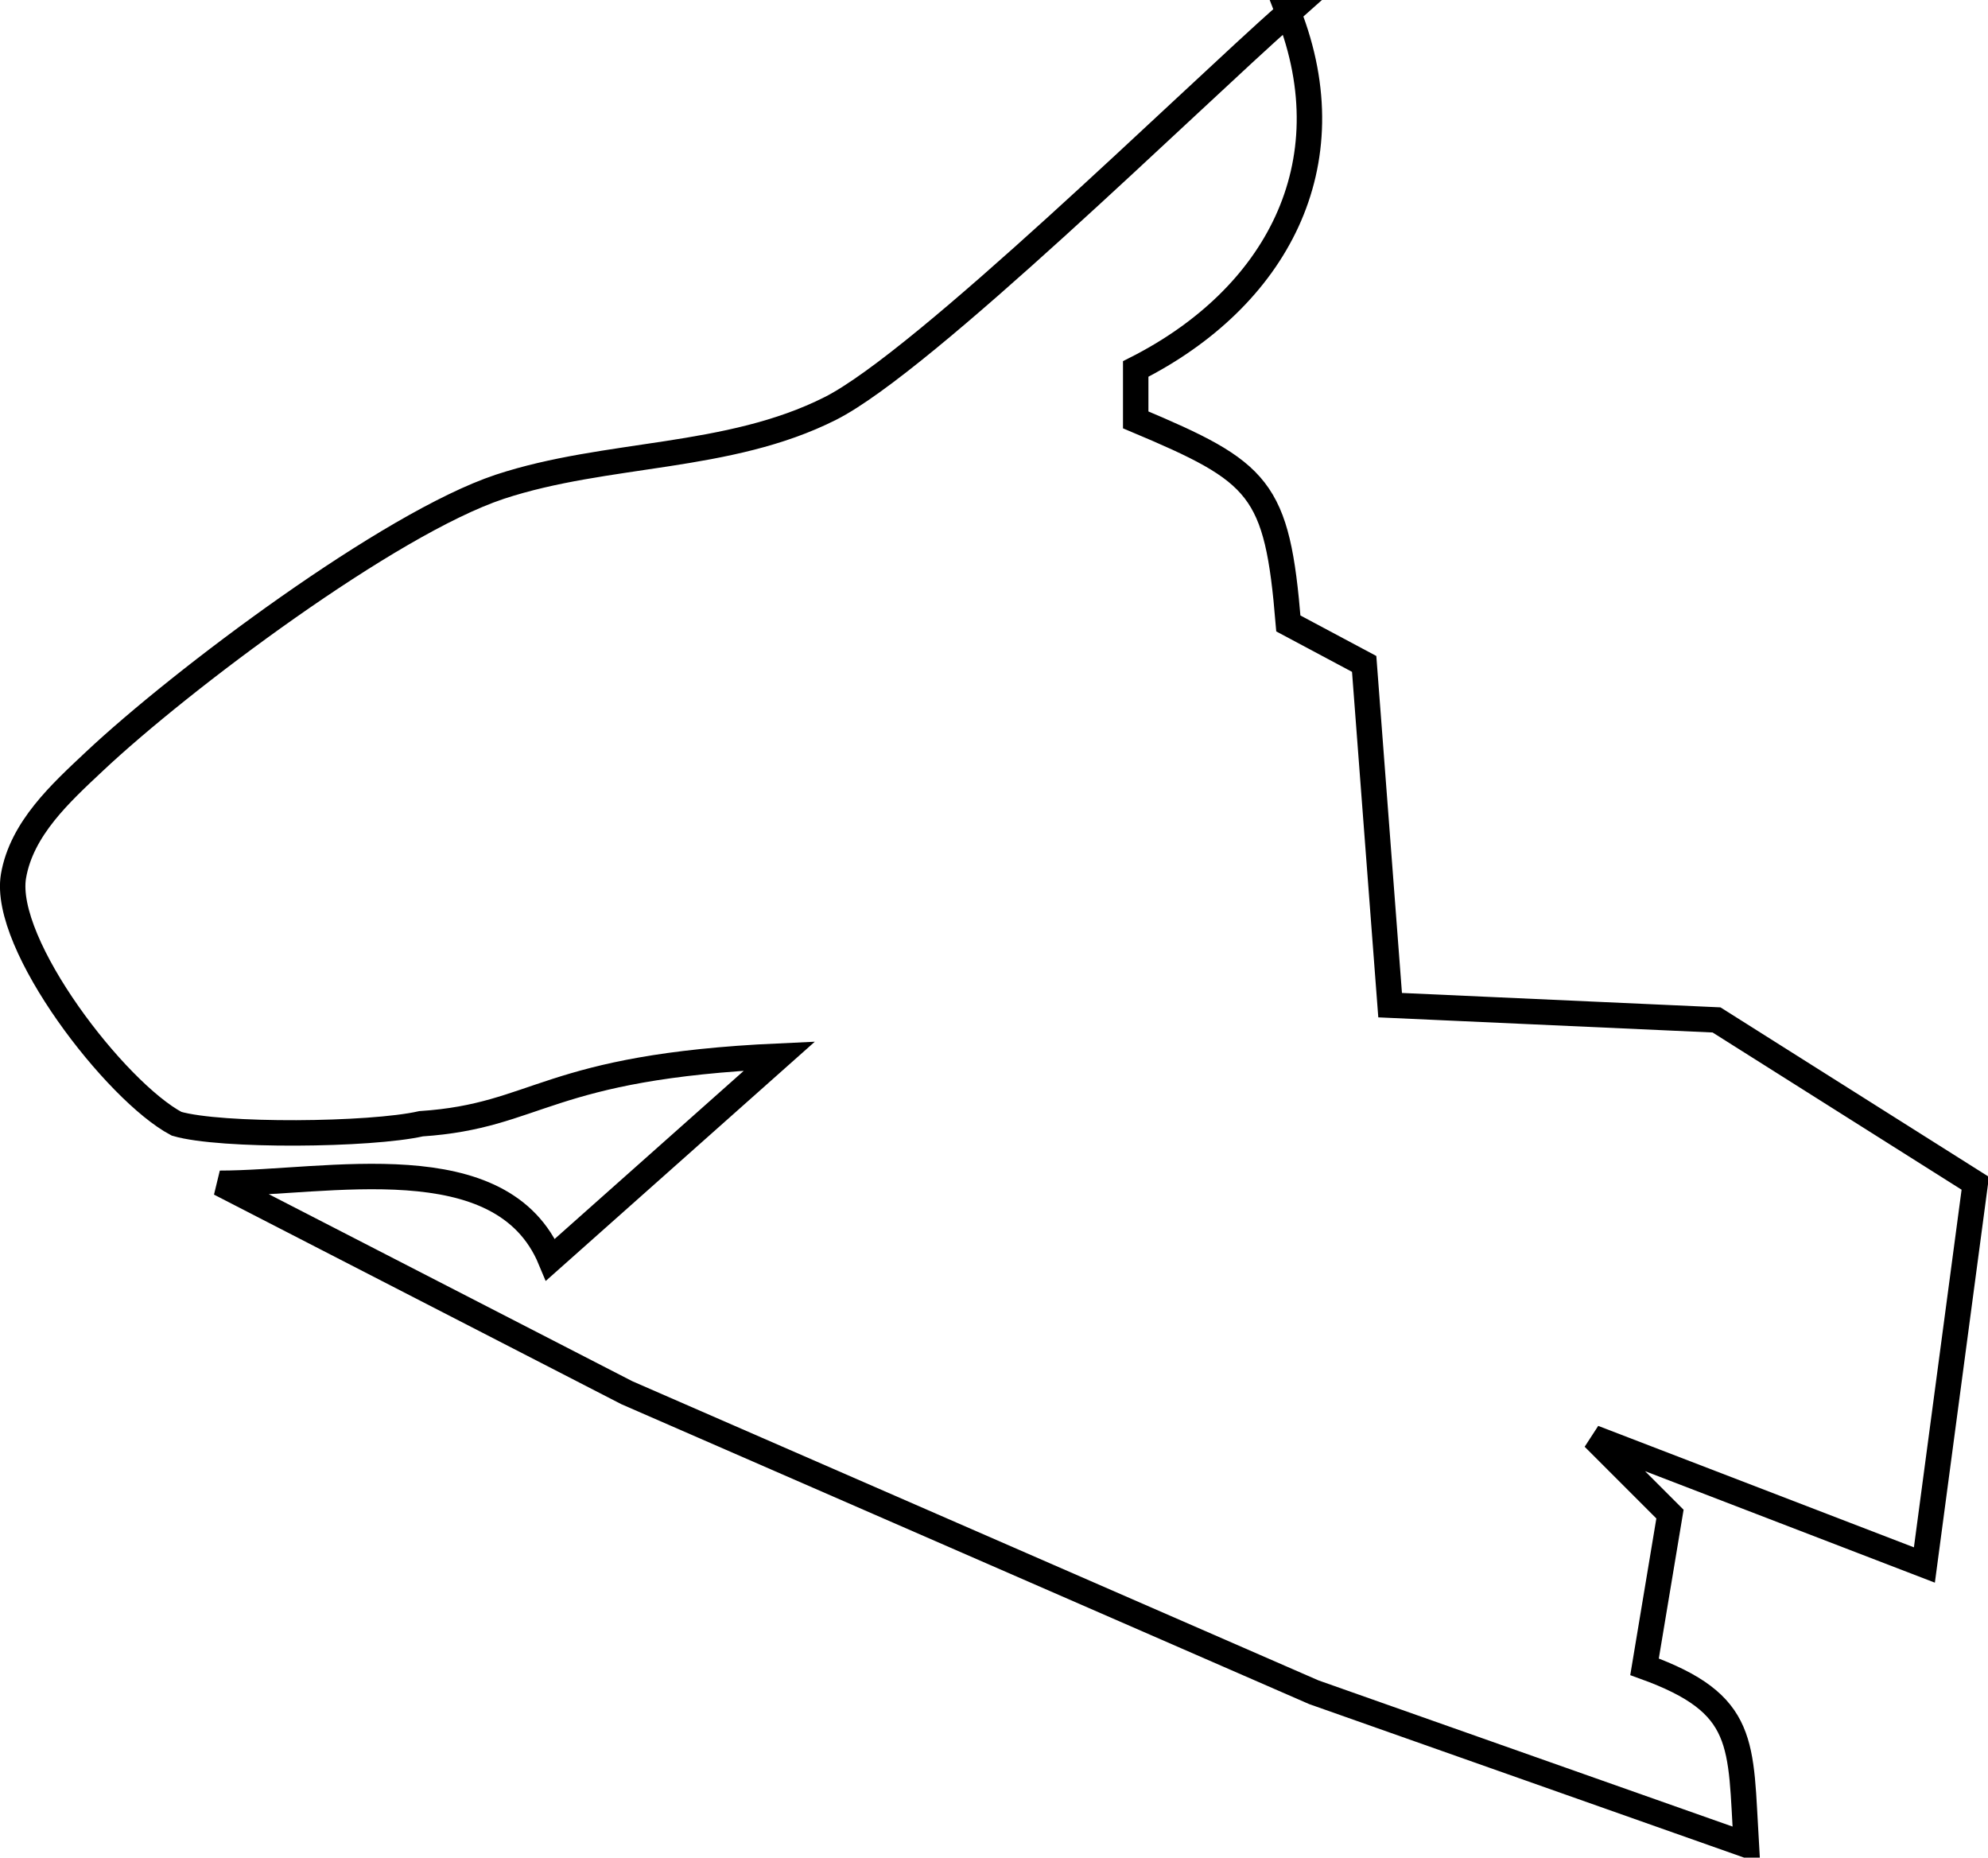 <svg xmlns:inkscape="http://www.inkscape.org/namespaces/inkscape" xmlns:sodipodi="http://sodipodi.sourceforge.net/DTD/sodipodi-0.dtd" xmlns="http://www.w3.org/2000/svg" xmlns:svg="http://www.w3.org/2000/svg" version="1.1" id="svg1" sodipodi:docname="Chester Küste NordWest1.svg" inkscape:version="1.3.2 (091e20e, 2023-11-25, custom)" viewBox="473.36 496.5 78.14 73">
  <defs id="defs1"/>
  <sodipodi:namedview id="namedview1" pagecolor="#ffffff" bordercolor="#999999" borderopacity="1" inkscape:showpageshadow="2" inkscape:pageopacity="0" inkscape:pagecheckerboard="0" inkscape:deskcolor="#d1d1d1" inkscape:document-units="in" inkscape:zoom="18.971721" inkscape:cx="168.56667" inkscape:cy="174.28571" inkscape:window-width="1904" inkscape:window-height="1001" inkscape:window-x="644" inkscape:window-y="112" inkscape:window-maximized="0" inkscape:current-layer="svg1"/>
  <path id="Chester Küste Nordwest" fill="none" stroke="#000000" stroke-width="1" d="m 524,497 c 2.35,5.99 -0.5,11.22 -6,14 v 2 c 4.9,2.06 5.56,2.66 6,8 l 2.98,1.59 1.02,13.41 12.83,0.58 10.17,6.42 -2,15 -13,-5 3,3 -1,6 c 4.04,1.46 3.76,3 4,7 L 525,563 498,551.23 482,543 c 4.21,0 11.09,-1.59 13,3 l 9,-8 c -9.23,0.42 -9.44,2.35 -14.09,2.66 -1.99,0.45 -7.87,0.51 -9.61,0 -2.38,-1.26 -6.86,-7.05 -6.41,-9.73 0.32,-1.87 1.86,-3.27 3.17,-4.5 3.4,-3.2 11.59,-9.35 15.94,-10.8 4.21,-1.39 8.98,-1.05 13,-3.08 3.68,-1.86 14.02,-12.03 18,-15.55 z" sodipodi:nodetypes="ccccccccccccccccccccccccc"/>
</svg>